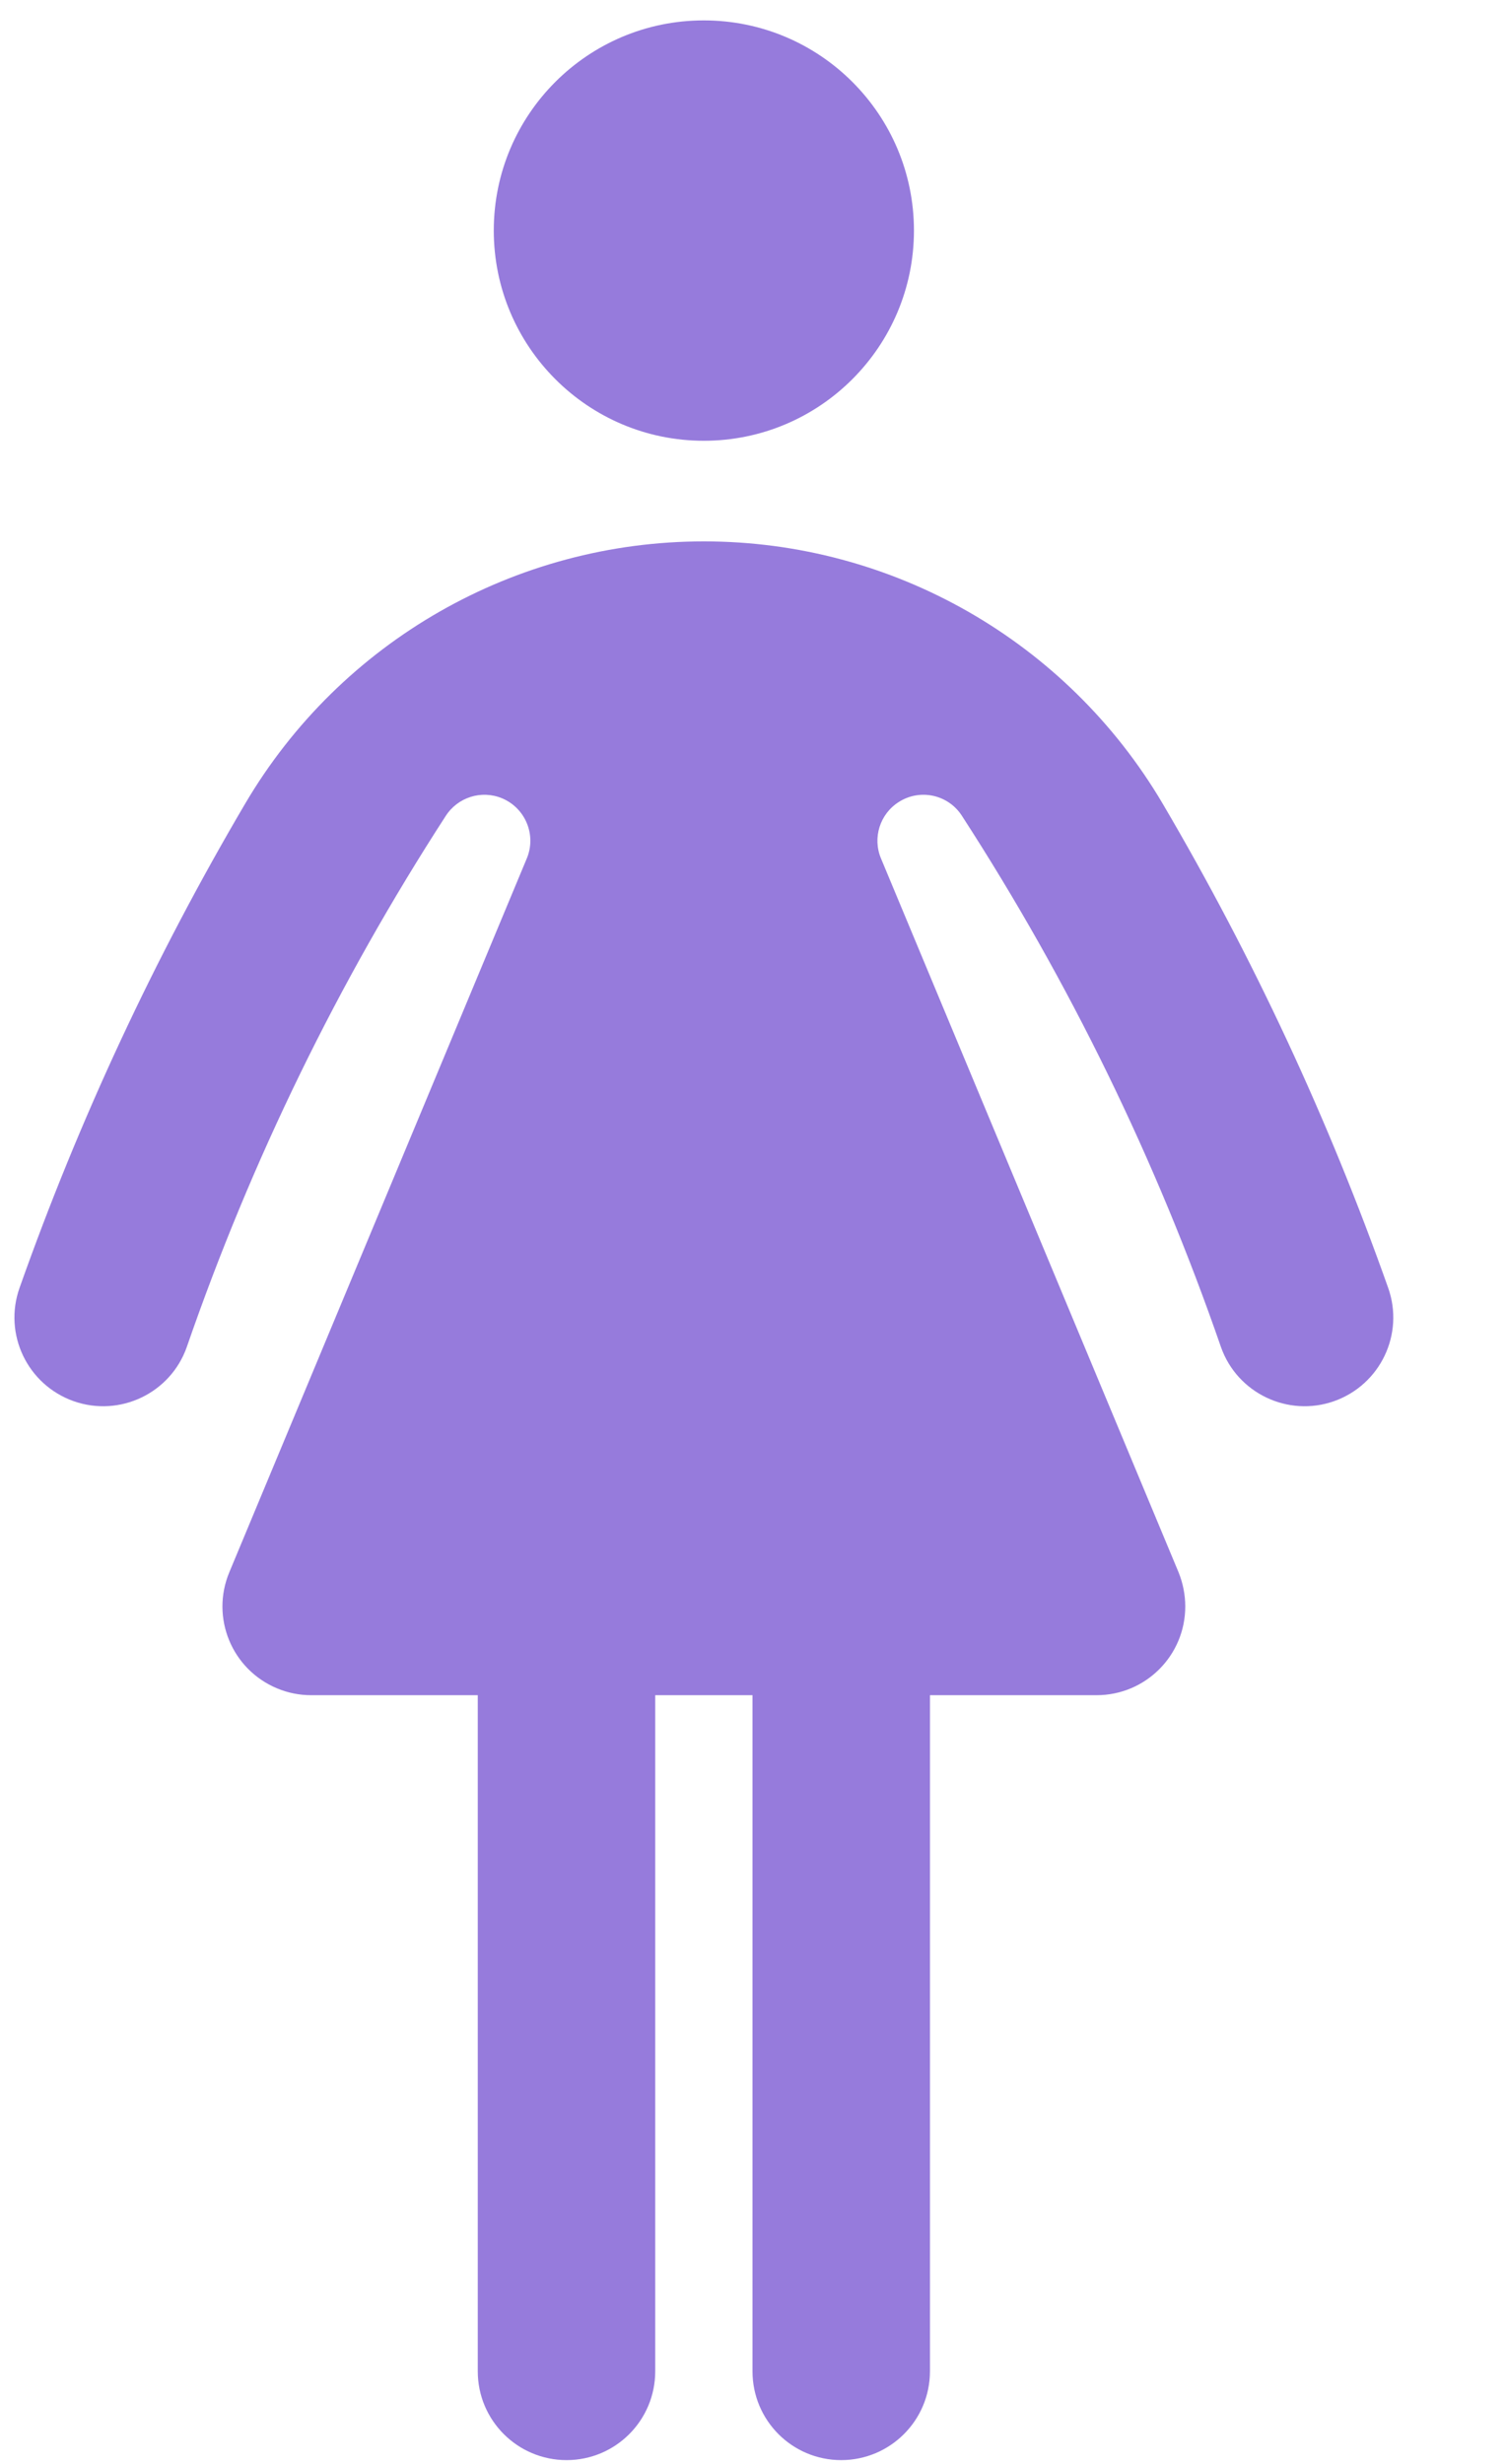 <?xml version="1.0" encoding="UTF-8"?>
<svg width="11px" height="18px" viewBox="0 0 11 18" version="1.1" xmlns="http://www.w3.org/2000/svg" xmlns:xlink="http://www.w3.org/1999/xlink">
    <!-- Generator: Sketch 42 (36781) - http://www.bohemiancoding.com/sketch -->
    <title>Group 7</title>
    <desc>Created with Sketch.</desc>
    <defs></defs>
    <g id="2Gether" stroke="none" stroke-width="1" fill="none" fill-rule="evenodd">
        <g id="Open-Event---Price" transform="translate(-24, -705)" fill="#967BDC">
            <g id="Group-7" transform="translate(24, 705)">
                <path d="M6.68,1.684 C6.68,0.836 5.992,0.149 5.144,0.149 C4.297,0.149 3.609,0.836 3.609,1.684 C3.609,2.532 4.297,3.22 5.144,3.22 C5.992,3.22 6.68,2.532 6.68,1.684 L6.68,1.684 Z" id="Shape"></path>
                <path d="M5.144,12.384 L4.789,12.384 L4.789,17.323 C4.789,17.682 4.499,17.972 4.141,17.972 C3.783,17.972 3.492,17.682 3.492,17.323 L3.492,12.384 L2.274,12.384 C2.188,12.384 2.104,12.367 2.025,12.334 C1.694,12.196 1.538,11.817 1.676,11.486 L3.85,6.272 C3.922,6.101 3.841,5.904 3.67,5.832 C3.519,5.769 3.345,5.824 3.257,5.962 C2.472,7.174 1.837,8.476 1.365,9.841 C1.246,10.178 0.876,10.355 0.538,10.236 C0.2,10.116 0.023,9.746 0.143,9.408 C0.578,8.179 1.13,6.995 1.792,5.871 C2.491,4.684 3.766,3.955 5.145,3.955 C6.522,3.955 7.798,4.684 8.498,5.871 C9.159,6.995 9.711,8.179 10.146,9.408 C10.266,9.746 10.089,10.116 9.751,10.236 C9.414,10.355 9.043,10.178 8.924,9.841 C8.452,8.476 7.817,7.174 7.032,5.962 C6.933,5.805 6.725,5.759 6.569,5.859 C6.431,5.946 6.376,6.121 6.439,6.271 L8.614,11.486 C8.646,11.565 8.663,11.65 8.663,11.736 C8.663,12.094 8.373,12.384 8.015,12.384 L6.797,12.384 L6.797,17.323 C6.797,17.682 6.506,17.972 6.148,17.972 C5.79,17.972 5.5,17.682 5.5,17.323 L5.5,12.384 L5.144,12.384 Z" id="Shape"></path>
            </g>
        </g>
    </g>
</svg>